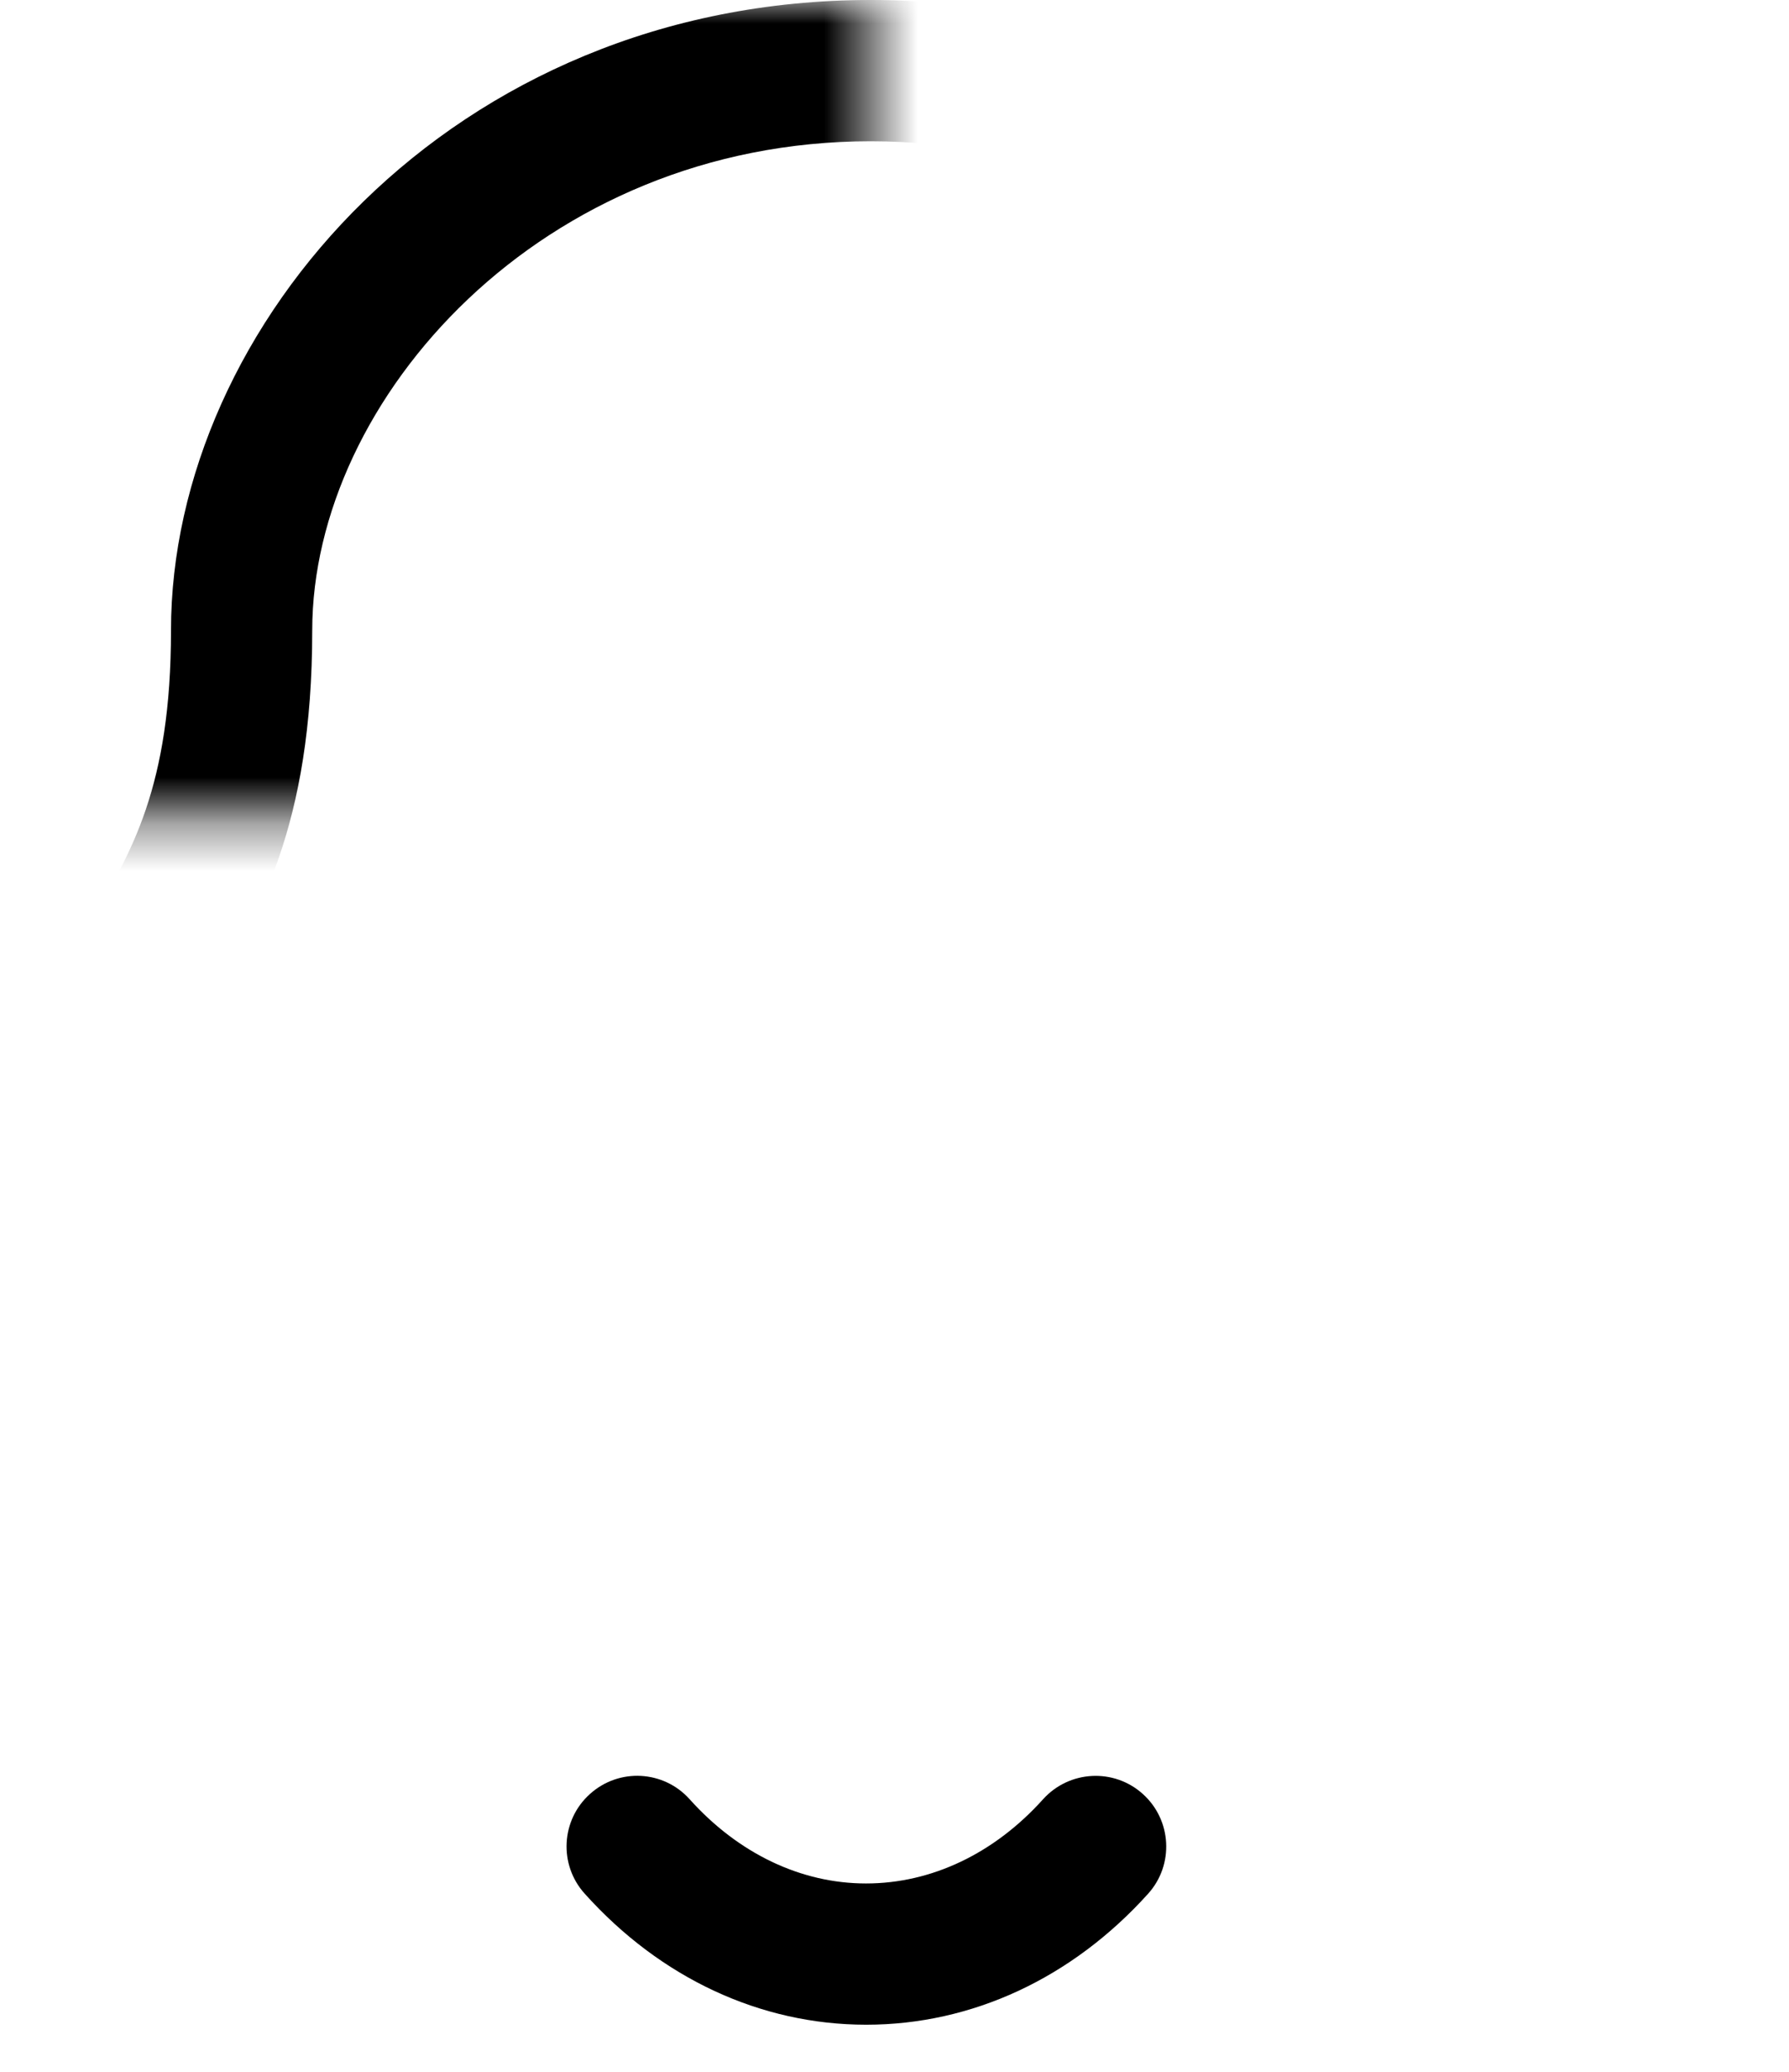 <svg width="38" height="44" viewBox="0 0 38 44" fill="none" xmlns="http://www.w3.org/2000/svg" xmlns:xlink="http://www.w3.org/1999/xlink">
<mask id="mask_0_51_41" style="mask-type:alpha" maskUnits="userSpaceOnUse" x="0" y="0" width="18.497" height="17.348">
<rect  x="0" y="0" width="36.994" height="34.696" fill="#000000"/>
</mask>
<g mask="url(#mask_0_51_41)">
<path d="M18.494,3C11.504,3 6.632,8.476 6.632,13.39C6.632,17.548 5.478,19.47 4.458,21.166C3.64,22.528 2.994,23.604 2.994,25.942C3.328,29.714 5.818,31.696 18.494,31.696C31.1,31.696 33.668,29.626 34,25.812C33.994,23.604 33.348,22.528 32.53,21.166C31.51,19.47 30.356,17.548 30.356,13.39C30.356,8.476 25.484,3 18.494,3M18.494,34.696C9.142,34.696 0.69,34.036 0,26.07C-0.006,22.774 1,21.098 1.888,19.622C2.786,18.126 3.632,16.716 3.632,13.39C3.632,6.924 9.604,0 18.494,0C27.384,0 33.356,6.924 33.356,13.39C33.356,16.716 34.202,18.126 35.1,19.622C35.988,21.098 36.994,22.774 36.994,25.942C36.296,34.036 27.846,34.696 18.494,34.696Z" clip-rule="evenodd" fill-rule="evenodd" fill="#000000"/>
</g>
<path d="M18.397,43L18.393,43C16.151,42.998 14.029,42.01 12.419,40.216C11.865,39.602 11.915,38.652 12.531,38.1C13.147,37.544 14.095,37.594 14.649,38.212C15.685,39.366 17.015,40 18.395,40L18.397,40C19.783,40 21.119,39.366 22.157,38.21C22.713,37.596 23.661,37.546 24.275,38.1C24.891,38.654 24.941,39.604 24.387,40.218C22.771,42.012 20.645,43 18.397,43Z" clip-rule="evenodd" fill-rule="evenodd" fill="#000000"/>
</svg>

